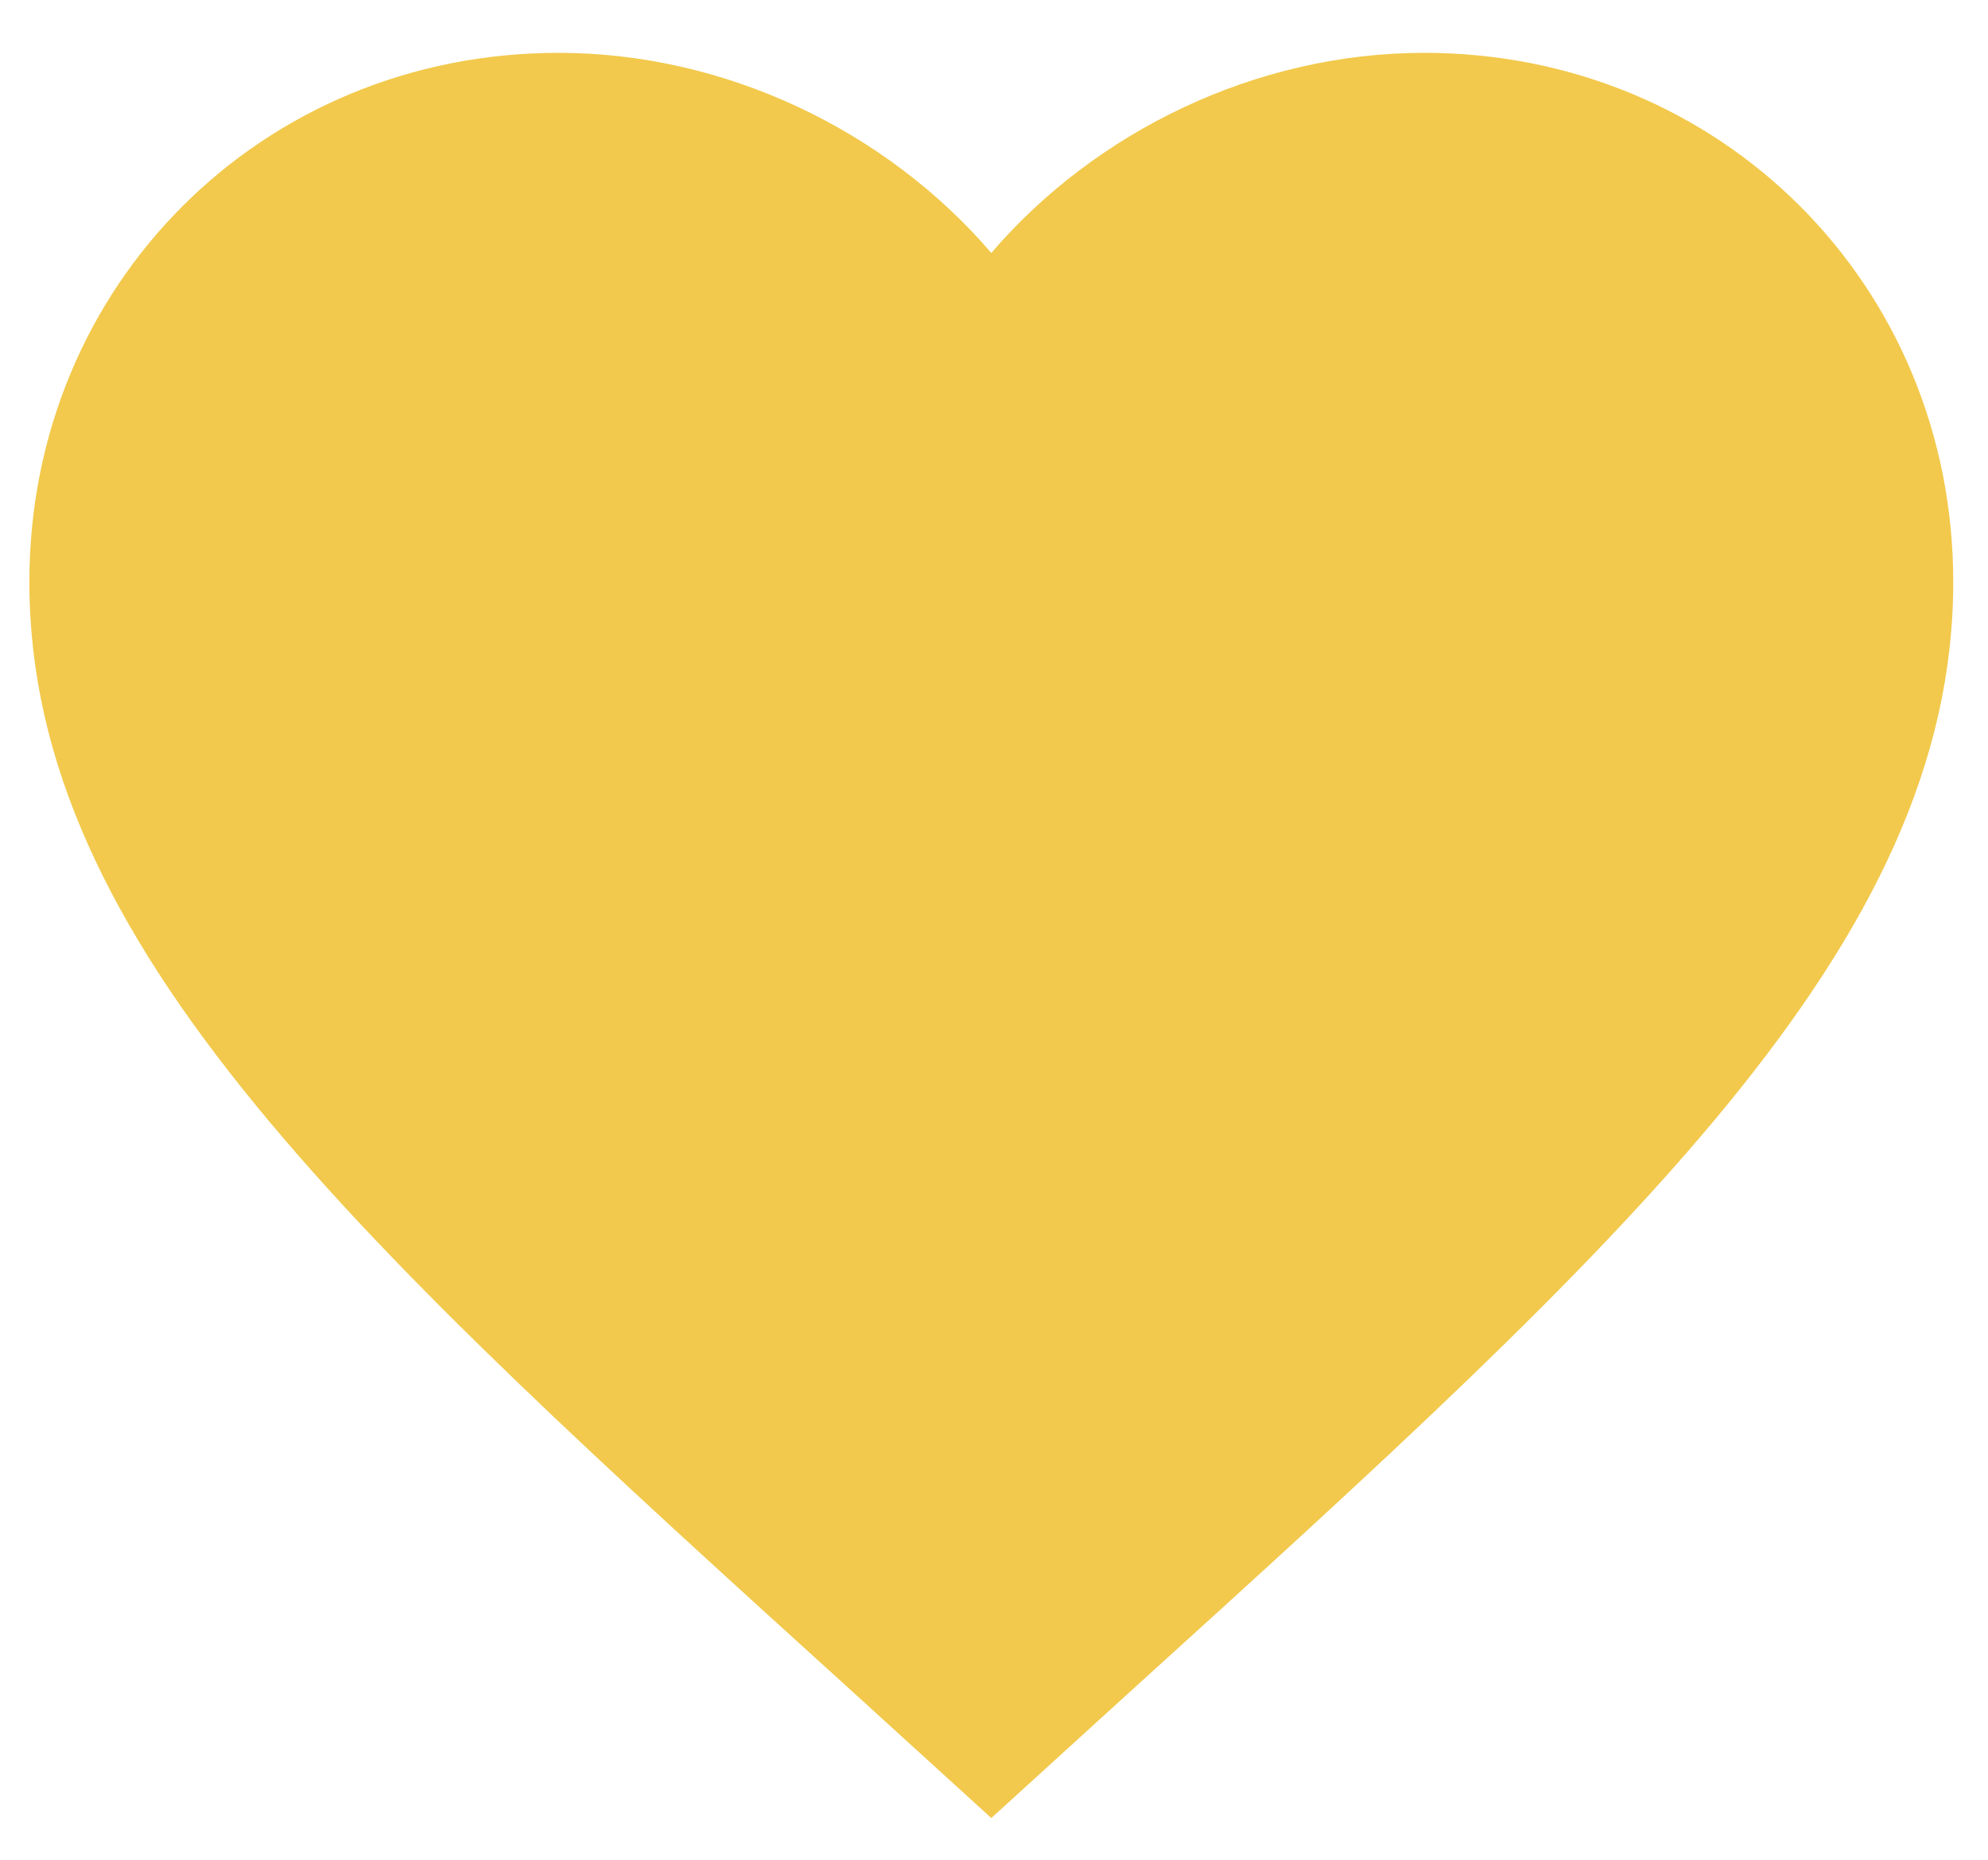 <svg width="31" height="29" viewBox="0 0 31 29" fill="none" xmlns="http://www.w3.org/2000/svg">
<path d="M15.458 28.349L13.283 26.369C5.558 19.364 0.458 14.729 0.458 9.074C0.458 4.439 4.088 0.824 8.708 0.824C11.318 0.824 13.823 2.039 15.458 3.944C17.093 2.039 19.598 0.824 22.208 0.824C26.828 0.824 30.458 4.439 30.458 9.074C30.458 14.729 25.358 19.364 17.633 26.369L15.458 28.349Z" fill="#F2C94C"/>
</svg>
